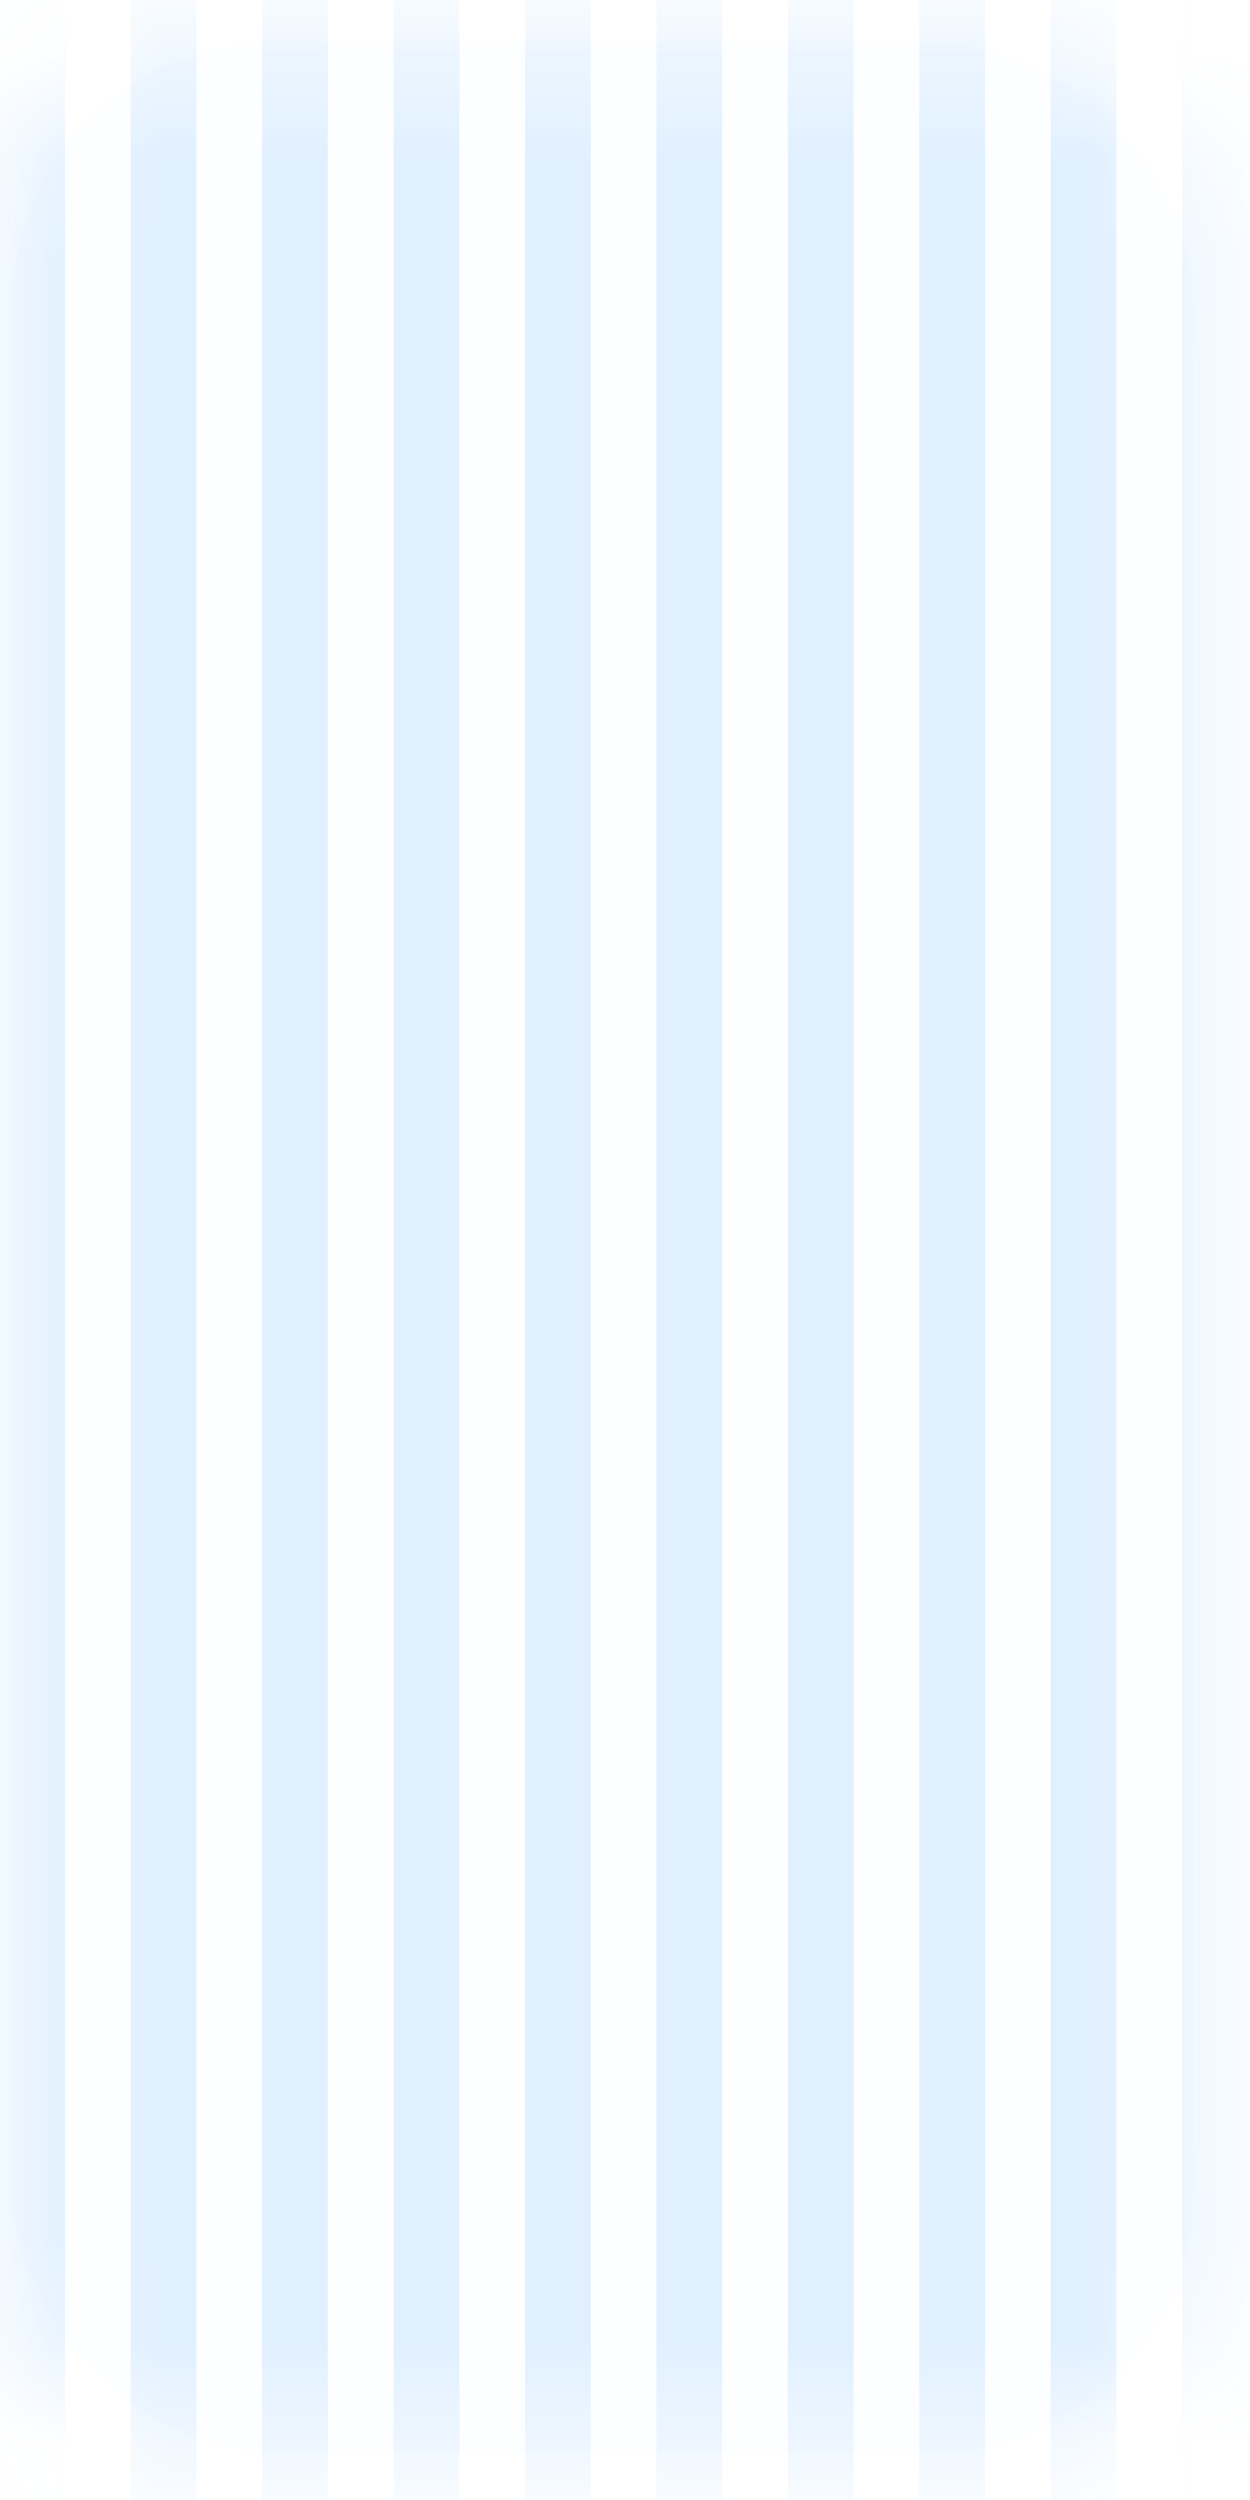 <svg width="12" height="24" viewBox="0 0 12 24" fill="none" xmlns="http://www.w3.org/2000/svg">
<rect x="0.113" y="0.407" width="11.356" height="23.132" rx="2.523" fill="#1D8FFF" fill-opacity="0.01"/>
<mask id="mask0_1509_6377" style="mask-type:alpha" maskUnits="userSpaceOnUse" x="0" y="0" width="12" height="24">
<rect x="0.113" y="0.407" width="11.356" height="23.132" rx="1.682" fill="#D9D9D9"/>
</mask>
<g mask="url(#mask0_1509_6377)">
<path d="M0.309 -65.821L0.309 89.793" stroke="url(#paint0_linear_1509_6377)" stroke-width="0.631"/>
<path d="M1.57 -65.821L1.57 89.793" stroke="url(#paint1_linear_1509_6377)" stroke-width="0.631"/>
<path d="M2.832 -65.821L2.832 89.793" stroke="url(#paint2_linear_1509_6377)" stroke-width="0.631"/>
<path d="M4.094 -65.821L4.094 89.793" stroke="url(#paint3_linear_1509_6377)" stroke-width="0.631"/>
<path d="M5.356 -65.821L5.356 89.793" stroke="url(#paint4_linear_1509_6377)" stroke-width="0.631"/>
<path d="M6.617 -65.821L6.617 89.793" stroke="url(#paint5_linear_1509_6377)" stroke-width="0.631"/>
<path d="M7.879 -65.821L7.879 89.793" stroke="url(#paint6_linear_1509_6377)" stroke-width="0.631"/>
<path d="M9.141 -65.821L9.141 89.793" stroke="url(#paint7_linear_1509_6377)" stroke-width="0.631"/>
<path d="M10.402 -65.821L10.402 89.793" stroke="url(#paint8_linear_1509_6377)" stroke-width="0.631"/>
<path d="M11.664 -65.821L11.664 89.793" stroke="url(#paint9_linear_1509_6377)" stroke-width="0.631"/>
</g>
<defs>
<linearGradient id="paint0_linear_1509_6377" x1="0.066" y1="32.703" x2="-1.176" y2="32.711" gradientUnits="userSpaceOnUse">
<stop stop-color="#43A2FF" stop-opacity="0.15"/>
<stop offset="1" stop-color="#2F98FF" stop-opacity="0.63"/>
</linearGradient>
<linearGradient id="paint1_linear_1509_6377" x1="1.328" y1="32.703" x2="0.086" y2="32.711" gradientUnits="userSpaceOnUse">
<stop stop-color="#43A2FF" stop-opacity="0.15"/>
<stop offset="1" stop-color="#2F98FF" stop-opacity="0.63"/>
</linearGradient>
<linearGradient id="paint2_linear_1509_6377" x1="2.59" y1="32.703" x2="1.348" y2="32.711" gradientUnits="userSpaceOnUse">
<stop stop-color="#43A2FF" stop-opacity="0.15"/>
<stop offset="1" stop-color="#2F98FF" stop-opacity="0.63"/>
</linearGradient>
<linearGradient id="paint3_linear_1509_6377" x1="3.852" y1="32.703" x2="2.609" y2="32.711" gradientUnits="userSpaceOnUse">
<stop stop-color="#43A2FF" stop-opacity="0.15"/>
<stop offset="1" stop-color="#2F98FF" stop-opacity="0.63"/>
</linearGradient>
<linearGradient id="paint4_linear_1509_6377" x1="5.113" y1="32.703" x2="3.871" y2="32.711" gradientUnits="userSpaceOnUse">
<stop stop-color="#43A2FF" stop-opacity="0.15"/>
<stop offset="1" stop-color="#2F98FF" stop-opacity="0.63"/>
</linearGradient>
<linearGradient id="paint5_linear_1509_6377" x1="6.375" y1="32.703" x2="5.133" y2="32.711" gradientUnits="userSpaceOnUse">
<stop stop-color="#43A2FF" stop-opacity="0.15"/>
<stop offset="1" stop-color="#2F98FF" stop-opacity="0.63"/>
</linearGradient>
<linearGradient id="paint6_linear_1509_6377" x1="7.637" y1="32.703" x2="6.395" y2="32.711" gradientUnits="userSpaceOnUse">
<stop stop-color="#43A2FF" stop-opacity="0.15"/>
<stop offset="1" stop-color="#2F98FF" stop-opacity="0.63"/>
</linearGradient>
<linearGradient id="paint7_linear_1509_6377" x1="8.898" y1="32.703" x2="7.656" y2="32.711" gradientUnits="userSpaceOnUse">
<stop stop-color="#43A2FF" stop-opacity="0.15"/>
<stop offset="1" stop-color="#2F98FF" stop-opacity="0.63"/>
</linearGradient>
<linearGradient id="paint8_linear_1509_6377" x1="10.16" y1="32.703" x2="8.918" y2="32.711" gradientUnits="userSpaceOnUse">
<stop stop-color="#43A2FF" stop-opacity="0.15"/>
<stop offset="1" stop-color="#2F98FF" stop-opacity="0.63"/>
</linearGradient>
<linearGradient id="paint9_linear_1509_6377" x1="11.422" y1="32.703" x2="10.18" y2="32.711" gradientUnits="userSpaceOnUse">
<stop stop-color="#43A2FF" stop-opacity="0.15"/>
<stop offset="1" stop-color="#2F98FF" stop-opacity="0.63"/>
</linearGradient>
</defs>
</svg>
